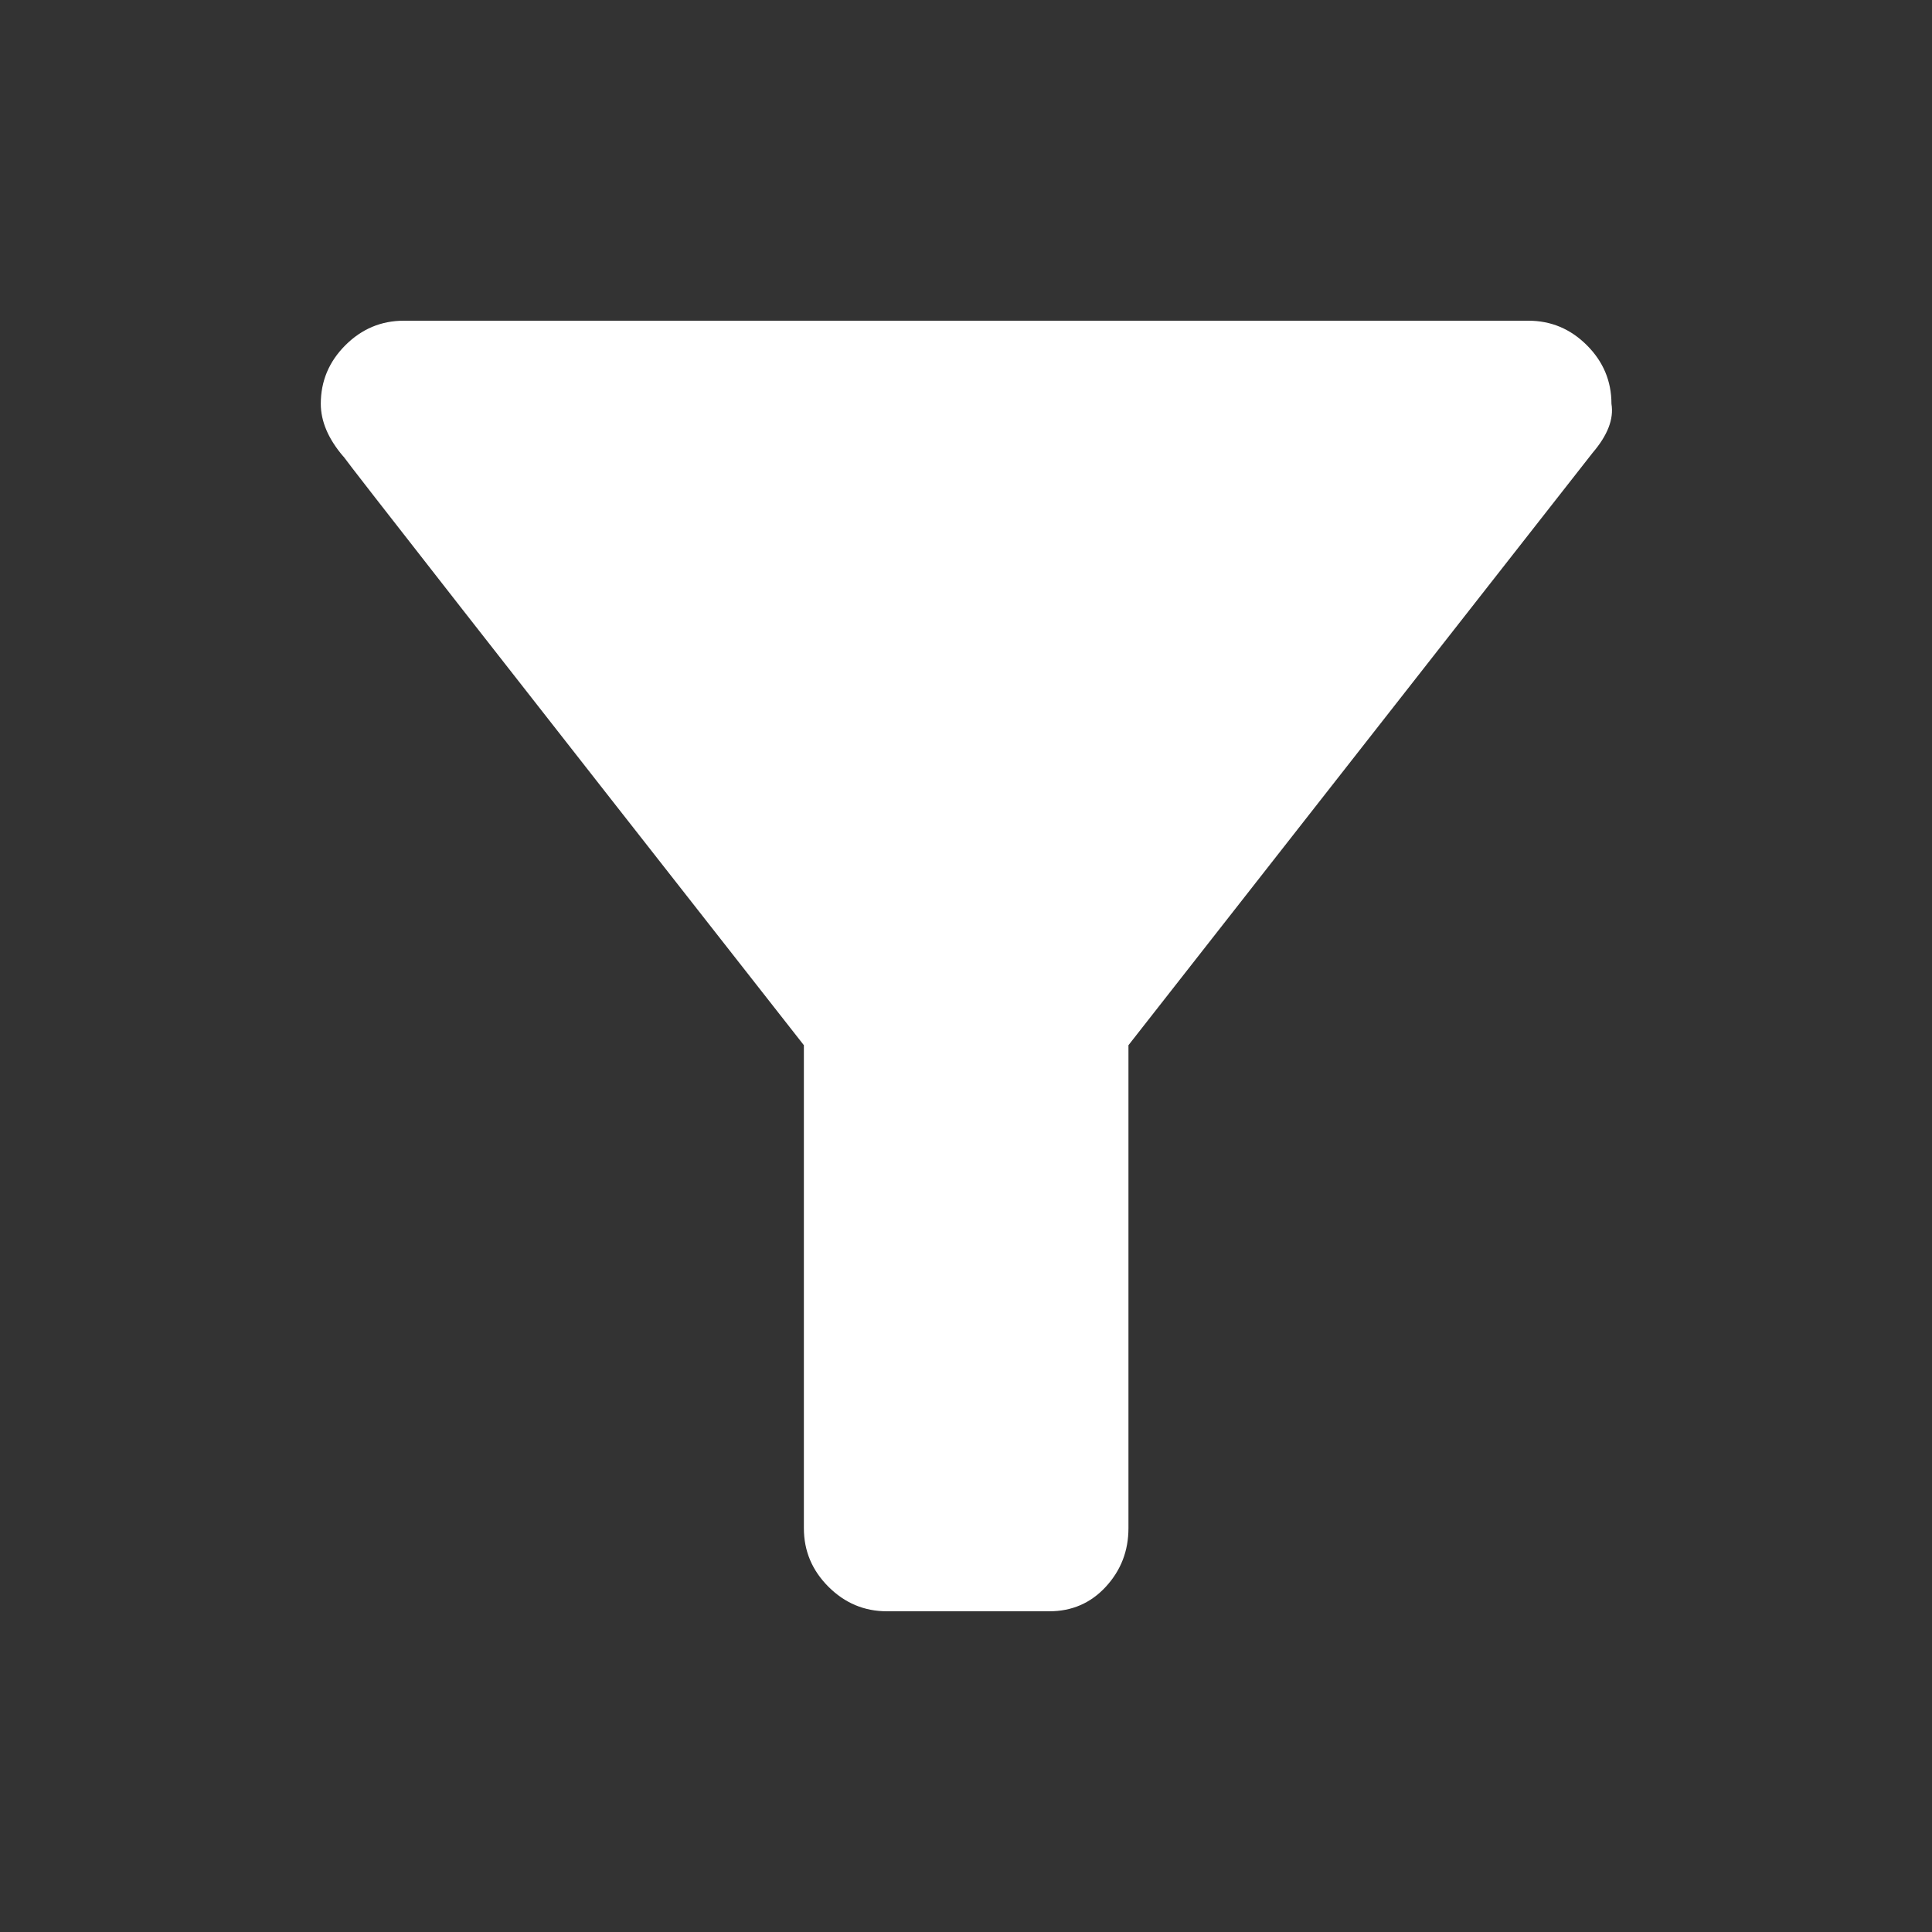 <!-- Generated by IcoMoon.io -->
<svg version="1.1" xmlns="http://www.w3.org/2000/svg" width="24" height="24" viewBox="0 0 24 24">
<rect x="0" y="0" width="24" height="24" fill="#333333" stroke="none"/>
<title>filter_list_alt</title>
<path fill="#fff" d="M4.266 5.672q-0.281-0.328-0.281-0.656 0-0.422 0.305-0.727t0.727-0.305h13.969q0.422 0 0.727 0.305t0.305 0.727q0.047 0.281-0.234 0.609l-5.766 7.359v6q0 0.422-0.281 0.727t-0.703 0.305h-2.016q-0.422 0-0.727-0.305t-0.305-0.727v-6q-5.625-7.172-5.719-7.313z"></path>
</svg>
